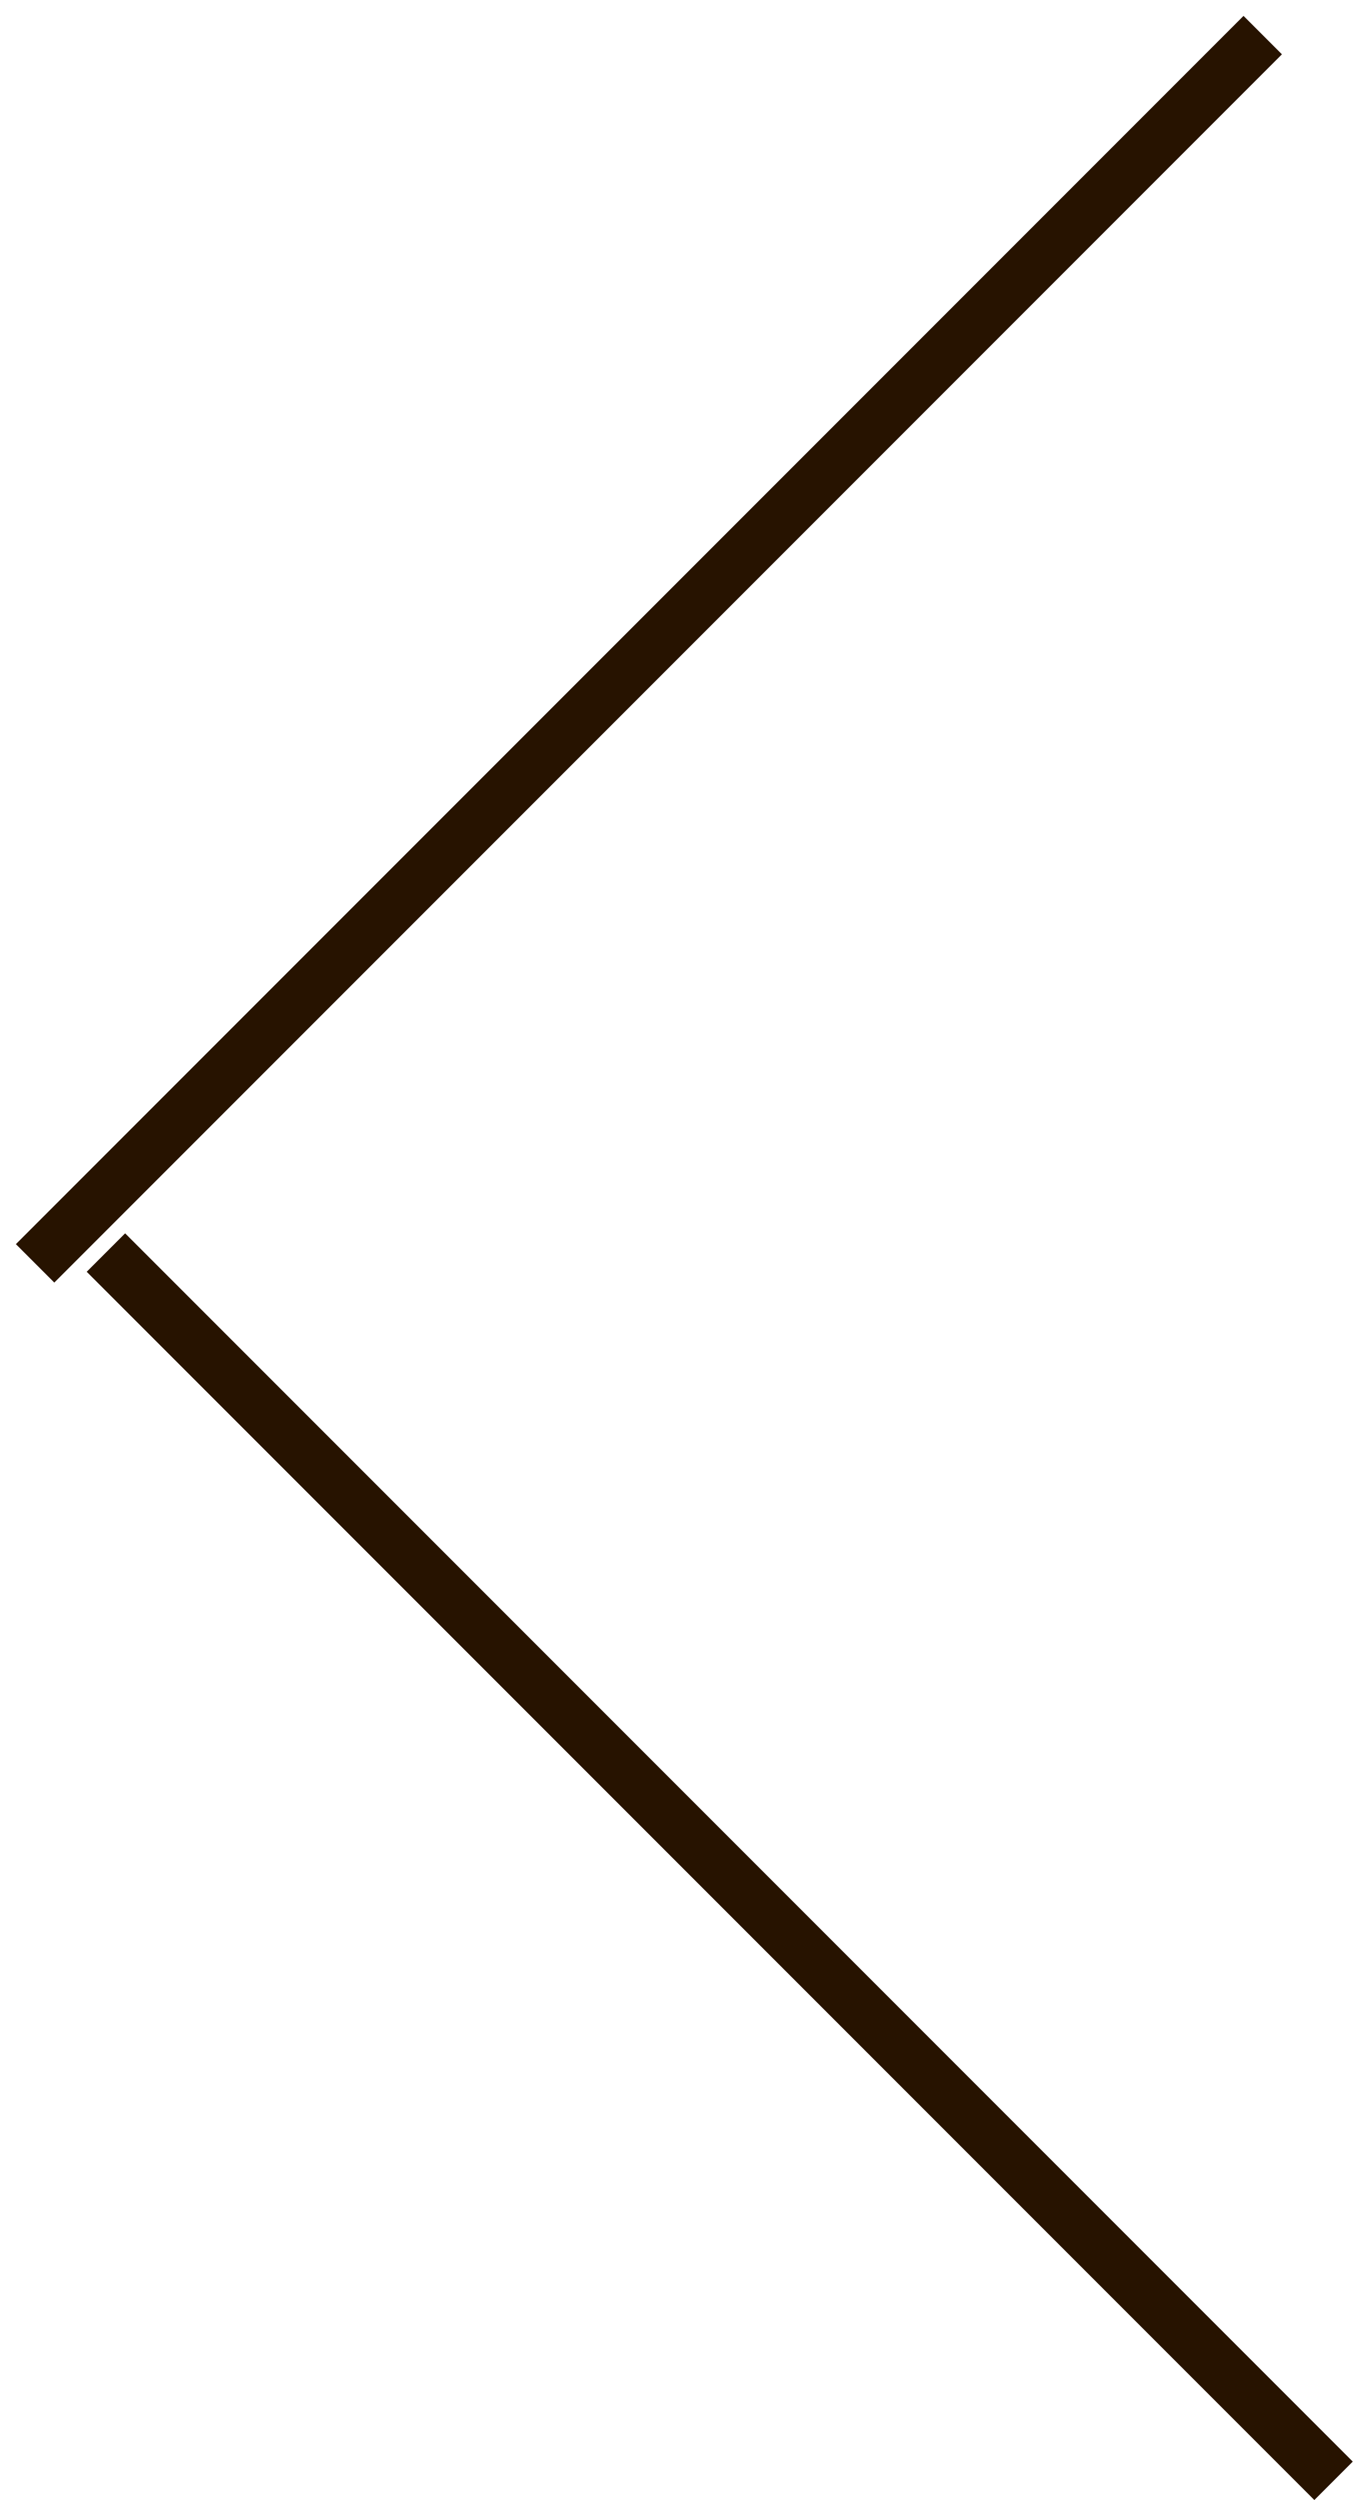 <svg width="25" height="46" viewBox="0 0 25 46" fill="none" xmlns="http://www.w3.org/2000/svg">
<line x1="0.646" y1="23.246" x2="23.246" y2="0.646" stroke="#271300"/>
<line x1="1.95" y1="23.047" x2="24.55" y2="45.647" stroke="#271300"/>
</svg>
